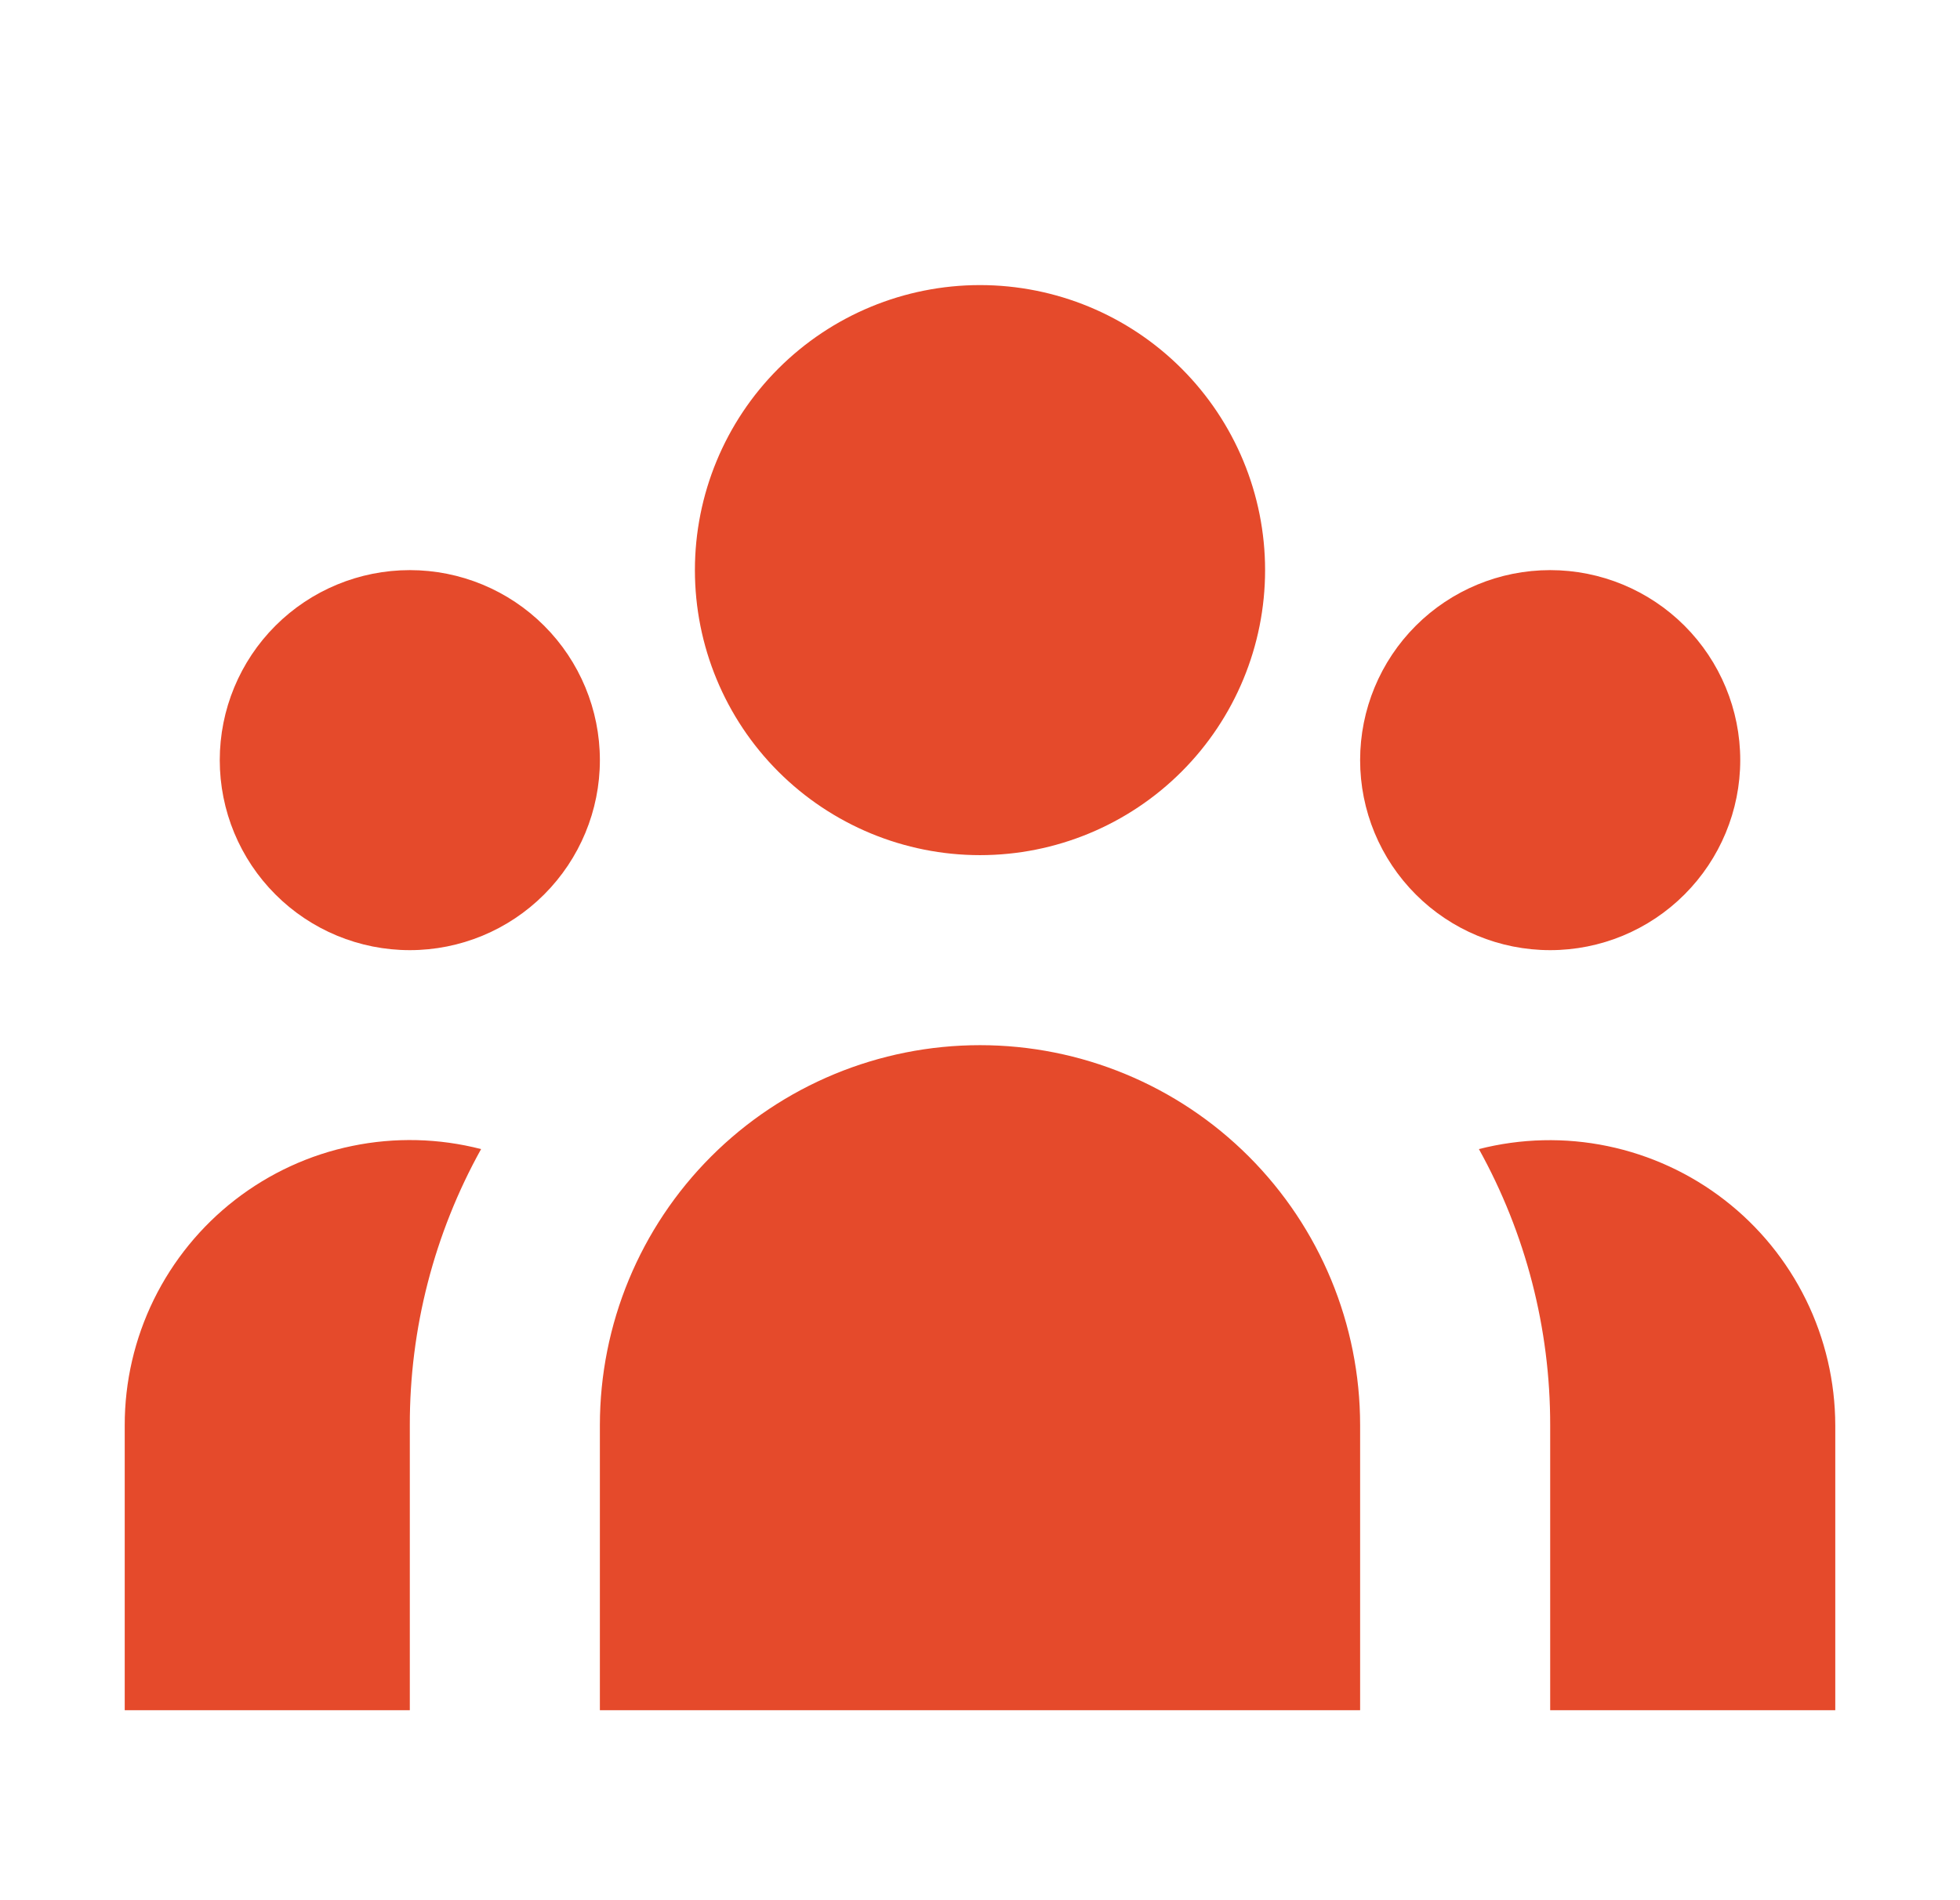 <svg width="33" height="32" viewBox="0 0 33 32" fill="none" xmlns="http://www.w3.org/2000/svg">
<path d="M21.3 9.601C21.3 10.874 20.794 12.095 19.894 12.995C18.994 13.895 17.773 14.401 16.5 14.401C15.227 14.401 14.006 13.895 13.105 12.995C12.205 12.095 11.7 10.874 11.7 9.601C11.7 8.328 12.205 7.107 13.105 6.207C14.006 5.306 15.227 4.801 16.5 4.801C17.773 4.801 18.994 5.306 19.894 6.207C20.794 7.107 21.3 8.328 21.3 9.601ZM29.3 12.801C29.3 13.649 28.962 14.463 28.362 15.063C27.762 15.664 26.948 16.001 26.1 16.001C25.251 16.001 24.437 15.664 23.837 15.063C23.237 14.463 22.9 13.649 22.9 12.801C22.9 11.952 23.237 11.138 23.837 10.538C24.437 9.938 25.251 9.601 26.1 9.601C26.948 9.601 27.762 9.938 28.362 10.538C28.962 11.138 29.3 11.952 29.3 12.801ZM22.9 24.001C22.9 22.303 22.225 20.675 21.025 19.475C19.825 18.275 18.197 17.601 16.5 17.601C14.802 17.601 13.174 18.275 11.974 19.475C10.774 20.675 10.1 22.303 10.1 24.001V28.801H22.9V24.001ZM10.1 12.801C10.1 13.649 9.762 14.463 9.162 15.063C8.562 15.664 7.748 16.001 6.9 16.001C6.051 16.001 5.237 15.664 4.637 15.063C4.037 14.463 3.7 13.649 3.7 12.801C3.7 11.952 4.037 11.138 4.637 10.538C5.237 9.938 6.051 9.601 6.9 9.601C7.748 9.601 8.562 9.938 9.162 10.538C9.762 11.138 10.1 11.952 10.1 12.801ZM26.1 28.801V24.001C26.102 22.374 25.689 20.774 24.9 19.351C25.609 19.17 26.35 19.152 27.067 19.301C27.784 19.45 28.458 19.76 29.037 20.209C29.616 20.657 30.084 21.232 30.407 21.889C30.73 22.546 30.898 23.269 30.9 24.001V28.801H26.1ZM8.1 19.351C7.31 20.774 6.897 22.374 6.9 24.001V28.801H2.1V24.001C2.099 23.268 2.267 22.545 2.589 21.887C2.912 21.229 3.38 20.654 3.959 20.205C4.539 19.756 5.213 19.445 5.931 19.298C6.648 19.15 7.39 19.168 8.1 19.351Z" fill="#E54A2B"/>
</svg>

